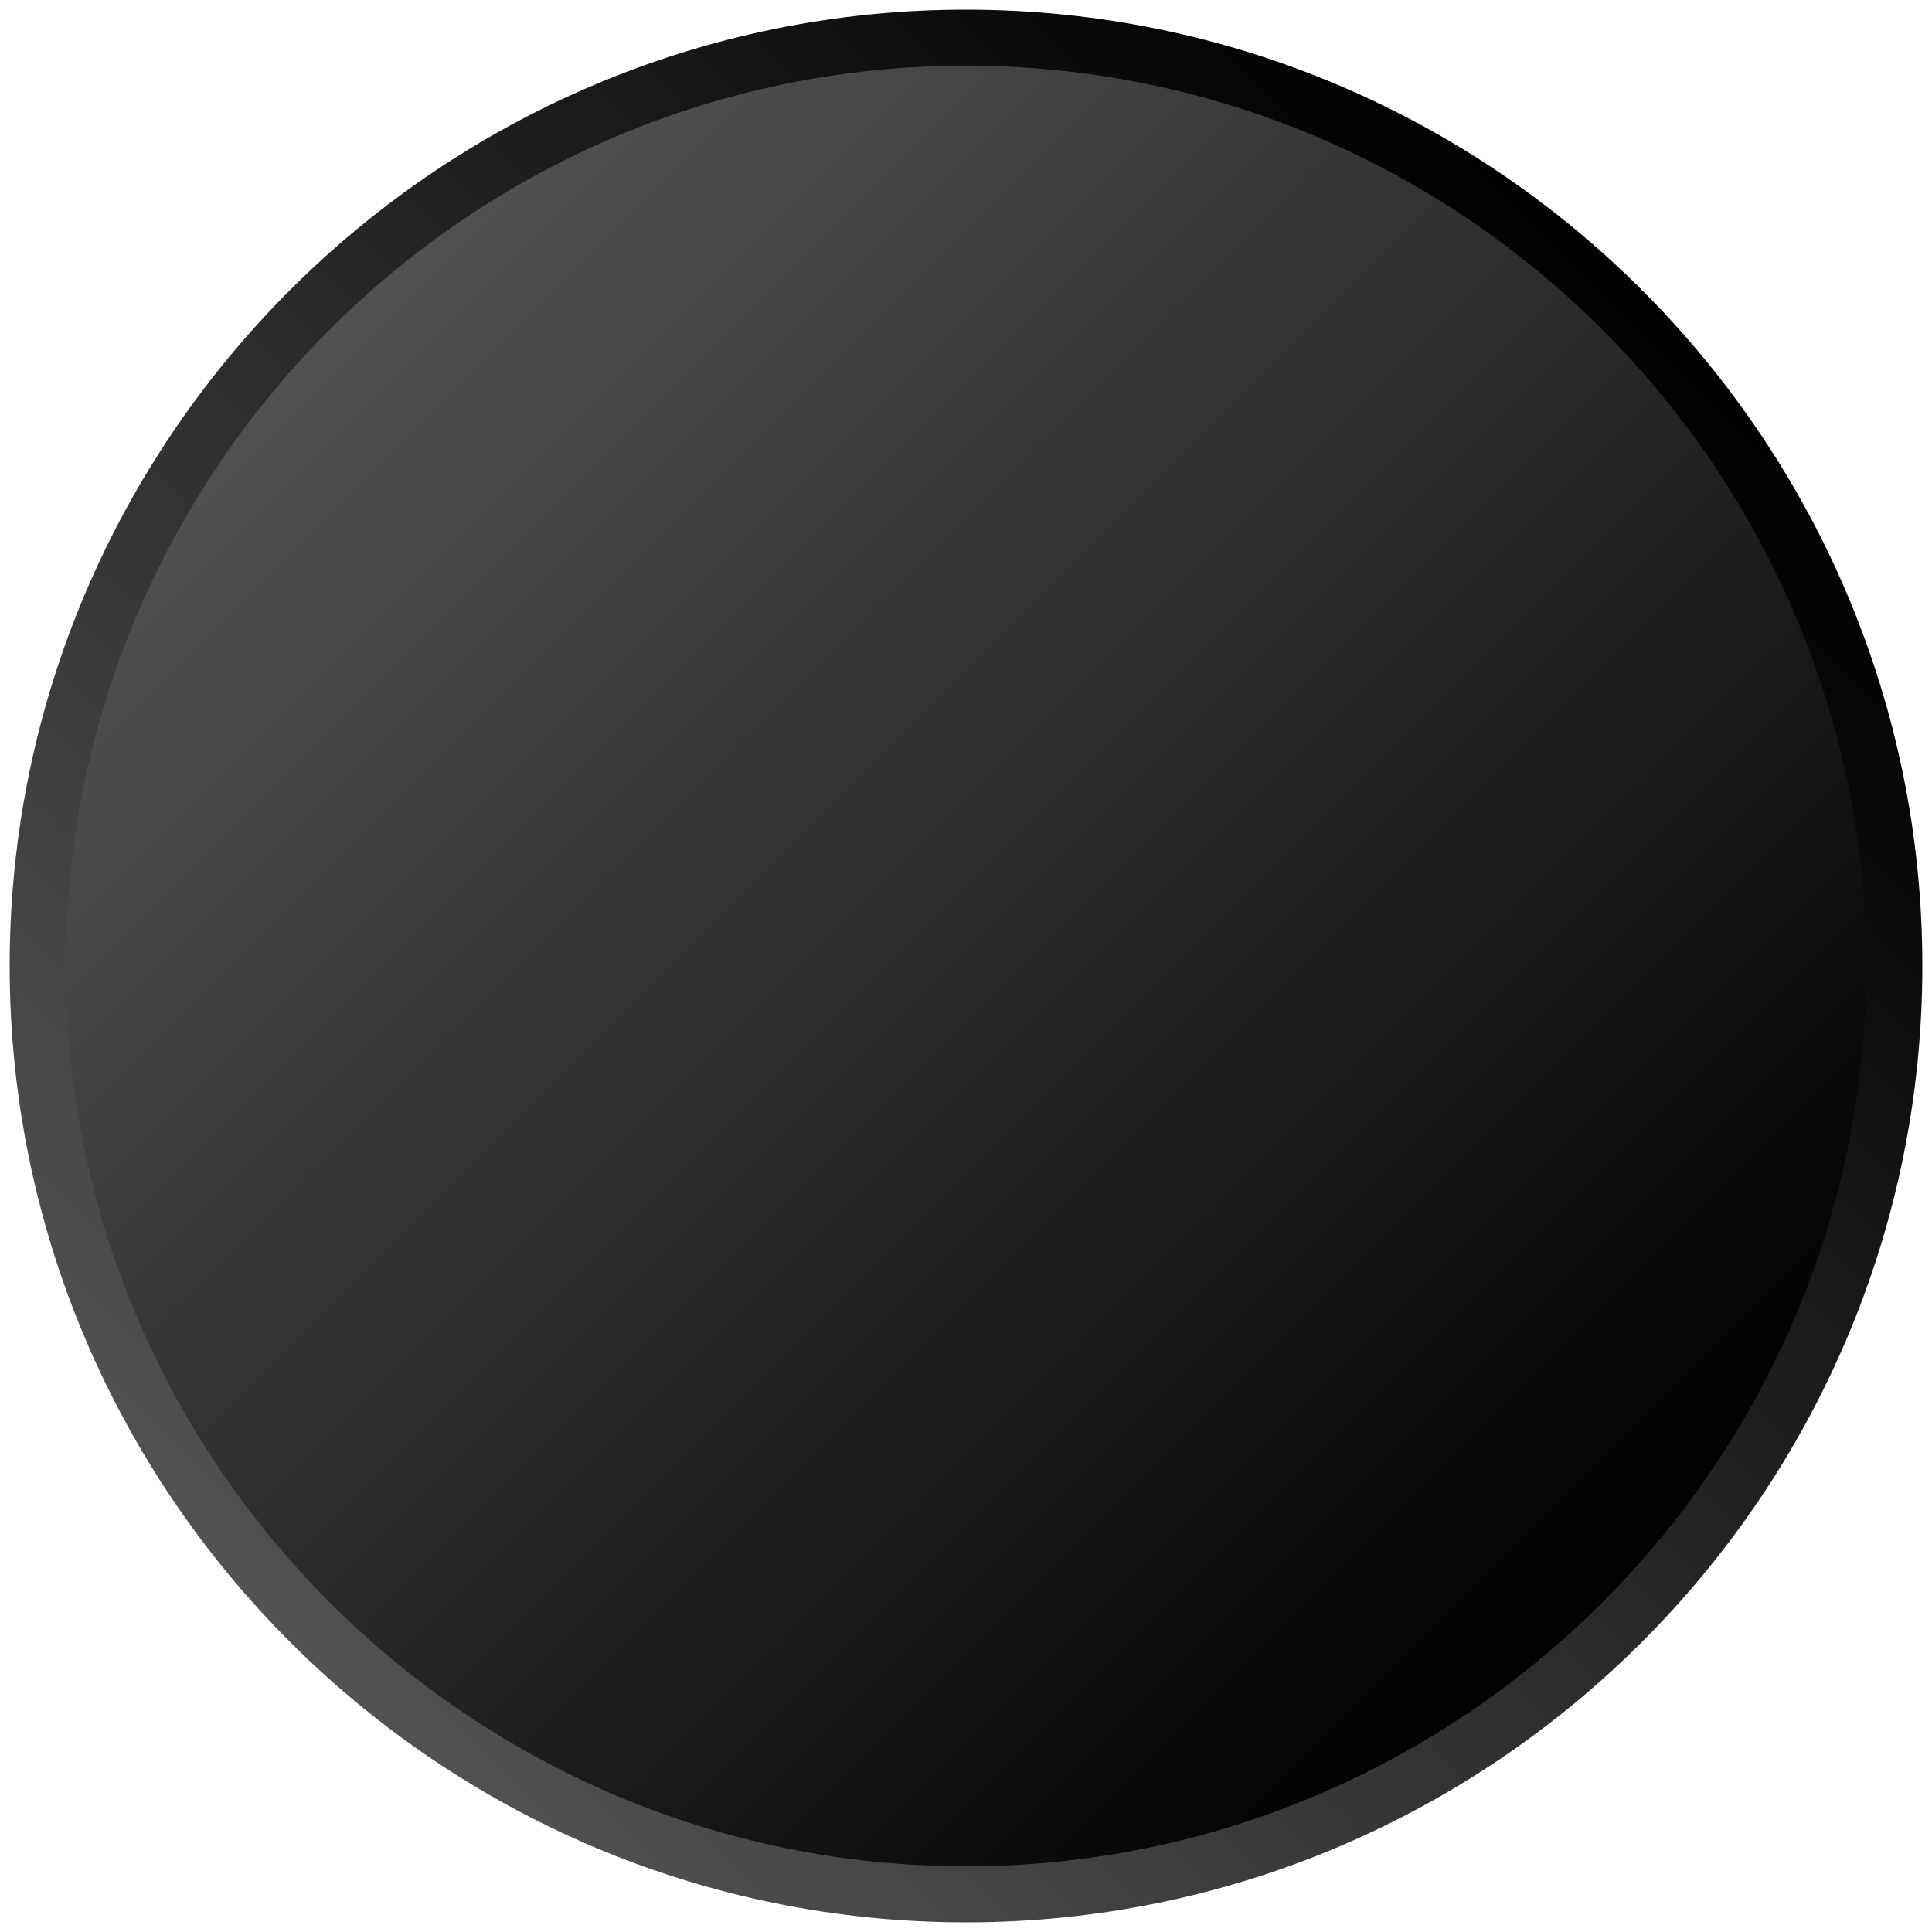 <?xml version="1.0" encoding="utf-8"?>
<!-- Generator: Adobe Illustrator 26.3.1, SVG Export Plug-In . SVG Version: 6.00 Build 0)  -->
<svg version="1.1" xmlns="http://www.w3.org/2000/svg" xmlns:xlink="http://www.w3.org/1999/xlink" x="0px" y="0px"
	 viewBox="0 0 100 100" style="enable-background:new 0 0 100 100;" xml:space="preserve">
<style type="text/css">
	.st0{fill:url(#SVGID_1_);}
	.st1{fill:url(#SVGID_00000095306039219137623440000013829405622211843001_);}
	.st2{fill:url(#SVGID_00000075849587308134425200000003375434577315497363_);}
</style>
<g id="BG">
</g>
<g id="Shadow">
</g>
<g id="Color">
</g>
<g id="Badge">
</g>
<g id="Details">
	
		<linearGradient id="SVGID_1_" gradientUnits="userSpaceOnUse" x1="86.84" y1="174.638" x2="19.1" y2="242.378" gradientTransform="matrix(1 0 0 -1 -306 25.305)">
		<stop  offset="0" style="stop-color:#000000"/>
		<stop  offset="1" style="stop-color:#525252"/>
	</linearGradient>
	<circle class="st0" cx="-253.1" cy="-183.3" r="48.3"/>
	<g>
		
			<linearGradient id="SVGID_00000049903052989605388980000004094494040951217843_" gradientUnits="userSpaceOnUse" x1="695.77" y1="442.48" x2="628.383" y2="375.093" gradientTransform="matrix(1 0 0 1 -612 -358.71)">
			<stop  offset="0" style="stop-color:#000000"/>
			<stop  offset="1" style="stop-color:#525252"/>
		</linearGradient>
		<circle style="fill:url(#SVGID_00000049903052989605388980000004094494040951217843_);" cx="50" cy="50" r="48"/>
		<g>
			
				<linearGradient id="SVGID_00000121996676278479562240000007600733436698113210_" gradientUnits="userSpaceOnUse" x1="-29.278" y1="224.876" x2="-99.249" y2="154.905" gradientTransform="matrix(-6.123234e-17 -1 1 -6.123234e-17 -139.891 -14.264)">
				<stop  offset="0" style="stop-color:#000000"/>
				<stop  offset="1" style="stop-color:#525252"/>
			</linearGradient>
			<path style="fill:url(#SVGID_00000121996676278479562240000007600733436698113210_);" d="M50,99.5C22.7,99.5,0.5,77.3,0.5,50
				S22.7,0.5,50,0.5S99.5,22.7,99.5,50S77.3,99.5,50,99.5z M50,3.4C24.3,3.4,3.4,24.3,3.4,50S24.3,96.6,50,96.6S96.6,75.7,96.6,50
				S75.7,3.4,50,3.4z"/>
		</g>
	</g>
</g>
<g id="Tint">
</g>
</svg>
